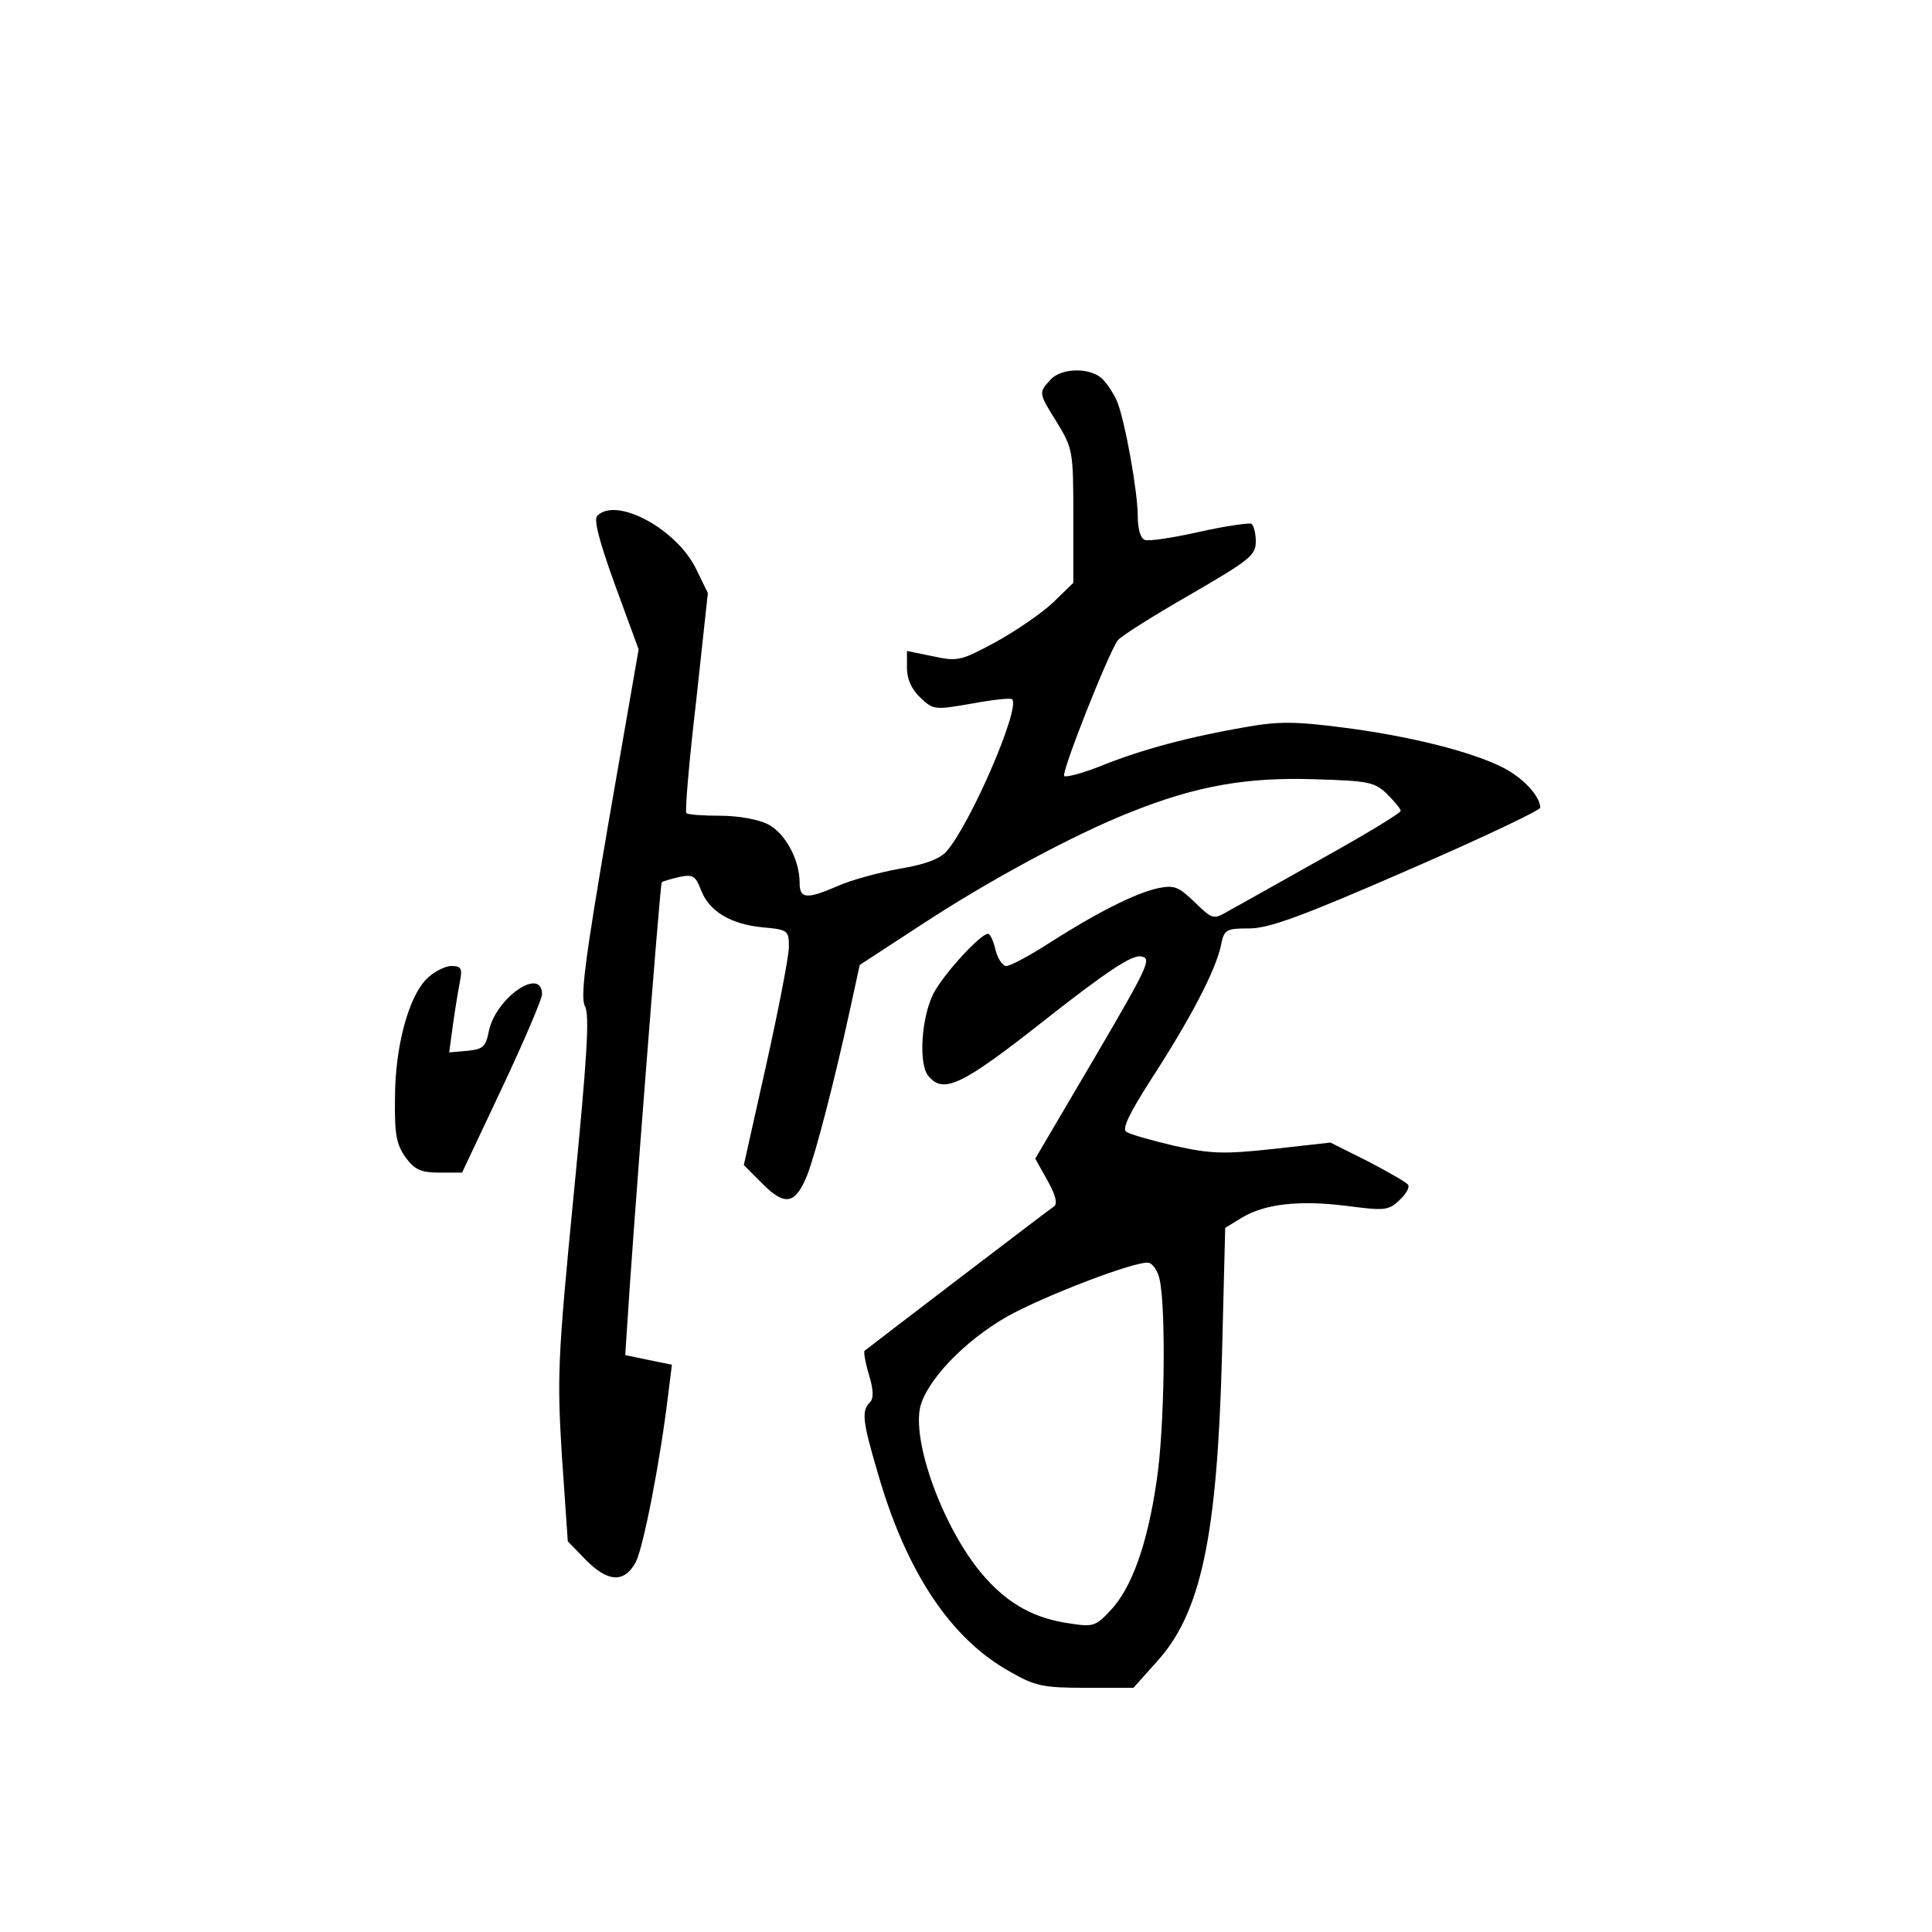 <?xml version="1.0" standalone="no"?>
<!DOCTYPE svg PUBLIC "-//W3C//DTD SVG 20010904//EN"
 "http://www.w3.org/TR/2001/REC-SVG-20010904/DTD/svg10.dtd">
<svg version="1.0" xmlns="http://www.w3.org/2000/svg"
 width="360pt" height="360pt" viewBox="0 0 360 360"
 preserveAspectRatio="xMidYMid meet">
<g transform="translate(0,360) scale(0.1,-0.1)"
fill="#000000" stroke="none">
<path d="M1957 2892 c-22 -24 -22 -24 13 -80 29 -48 30 -53 30 -174 l0 -124
-37 -36 c-21 -20 -69 -53 -107 -74 -65 -35 -71 -37 -117 -27 l-49 10 0 -32 c0
-21 9 -40 25 -55 24 -23 27 -23 96 -11 38 7 73 11 75 8 16 -16 -78 -233 -122
-283 -13 -15 -41 -25 -89 -33 -38 -7 -90 -21 -114 -32 -58 -25 -71 -24 -71 6
0 43 -27 93 -59 109 -17 9 -55 16 -89 16 -32 0 -61 2 -63 5 -3 2 5 96 18 207
l22 203 -22 45 c-36 74 -148 135 -184 99 -7 -7 3 -46 33 -129 l44 -120 -56
-322 c-44 -257 -53 -326 -44 -343 9 -16 4 -96 -21 -351 -30 -307 -31 -340 -22
-487 l11 -159 33 -34 c42 -43 73 -44 94 -4 14 28 45 186 60 311 l7 56 -44 9
-43 9 3 45 c10 167 62 833 65 836 2 2 17 6 33 10 25 5 30 2 40 -24 15 -40 55
-64 115 -70 47 -4 49 -6 49 -36 0 -17 -19 -116 -42 -219 l-42 -188 35 -35 c42
-42 61 -38 83 16 16 41 52 180 81 314 l17 78 112 73 c129 85 289 171 396 213
121 48 214 64 339 60 100 -3 112 -5 135 -27 14 -14 26 -28 26 -32 0 -4 -66
-44 -147 -89 -82 -46 -160 -90 -175 -98 -27 -16 -29 -15 -62 17 -30 29 -38 32
-68 26 -42 -9 -115 -46 -201 -101 -37 -24 -74 -44 -82 -44 -7 0 -16 14 -20 30
-4 17 -10 30 -14 30 -14 0 -83 -75 -102 -112 -22 -44 -28 -131 -9 -153 28 -34
62 -18 219 106 112 88 159 119 176 117 22 -3 17 -14 -86 -190 l-110 -187 23
-41 c15 -27 19 -43 12 -48 -8 -5 -334 -254 -353 -269 -2 -1 1 -21 8 -44 9 -30
9 -45 2 -52 -16 -16 -14 -35 15 -133 53 -184 136 -308 246 -369 47 -27 62 -30
142 -30 l88 0 43 48 c83 91 113 233 122 571 l6 238 31 19 c43 26 108 33 195
22 70 -9 78 -9 98 10 12 11 20 24 17 29 -3 5 -37 24 -75 44 l-70 35 -107 -12
c-93 -10 -116 -9 -184 6 -42 10 -82 21 -89 26 -9 5 5 34 48 101 70 108 118
199 128 246 6 30 9 32 53 32 36 0 97 22 294 108 136 59 248 112 248 117 0 21
-32 56 -70 75 -57 29 -171 58 -295 74 -92 12 -123 12 -185 1 -104 -18 -194
-42 -268 -72 -35 -14 -66 -22 -69 -19 -6 6 83 231 100 253 5 7 65 45 133 84
112 65 124 74 124 100 0 15 -4 30 -8 33 -4 2 -48 -4 -97 -15 -49 -11 -94 -18
-102 -15 -8 3 -13 21 -13 45 0 44 -23 173 -38 212 -6 14 -18 33 -27 42 -22 23
-78 22 -98 -1z m204 -1677 c12 -57 9 -280 -6 -376 -17 -116 -46 -198 -86 -240
-27 -29 -32 -31 -76 -24 -64 9 -112 35 -156 84 -73 80 -136 244 -123 316 10
50 82 126 163 172 70 39 240 104 263 100 8 -1 18 -16 21 -32z"/>
<path d="M795 1776 c-34 -34 -59 -127 -59 -223 -1 -68 3 -86 20 -110 17 -23
29 -28 63 -28 l42 0 75 159 c41 87 74 165 74 173 0 53 -86 -6 -99 -68 -6 -30
-11 -34 -40 -37 l-34 -3 7 52 c4 28 10 65 13 80 5 25 2 29 -16 29 -12 0 -33
-11 -46 -24z"/>
</g>
</svg>
